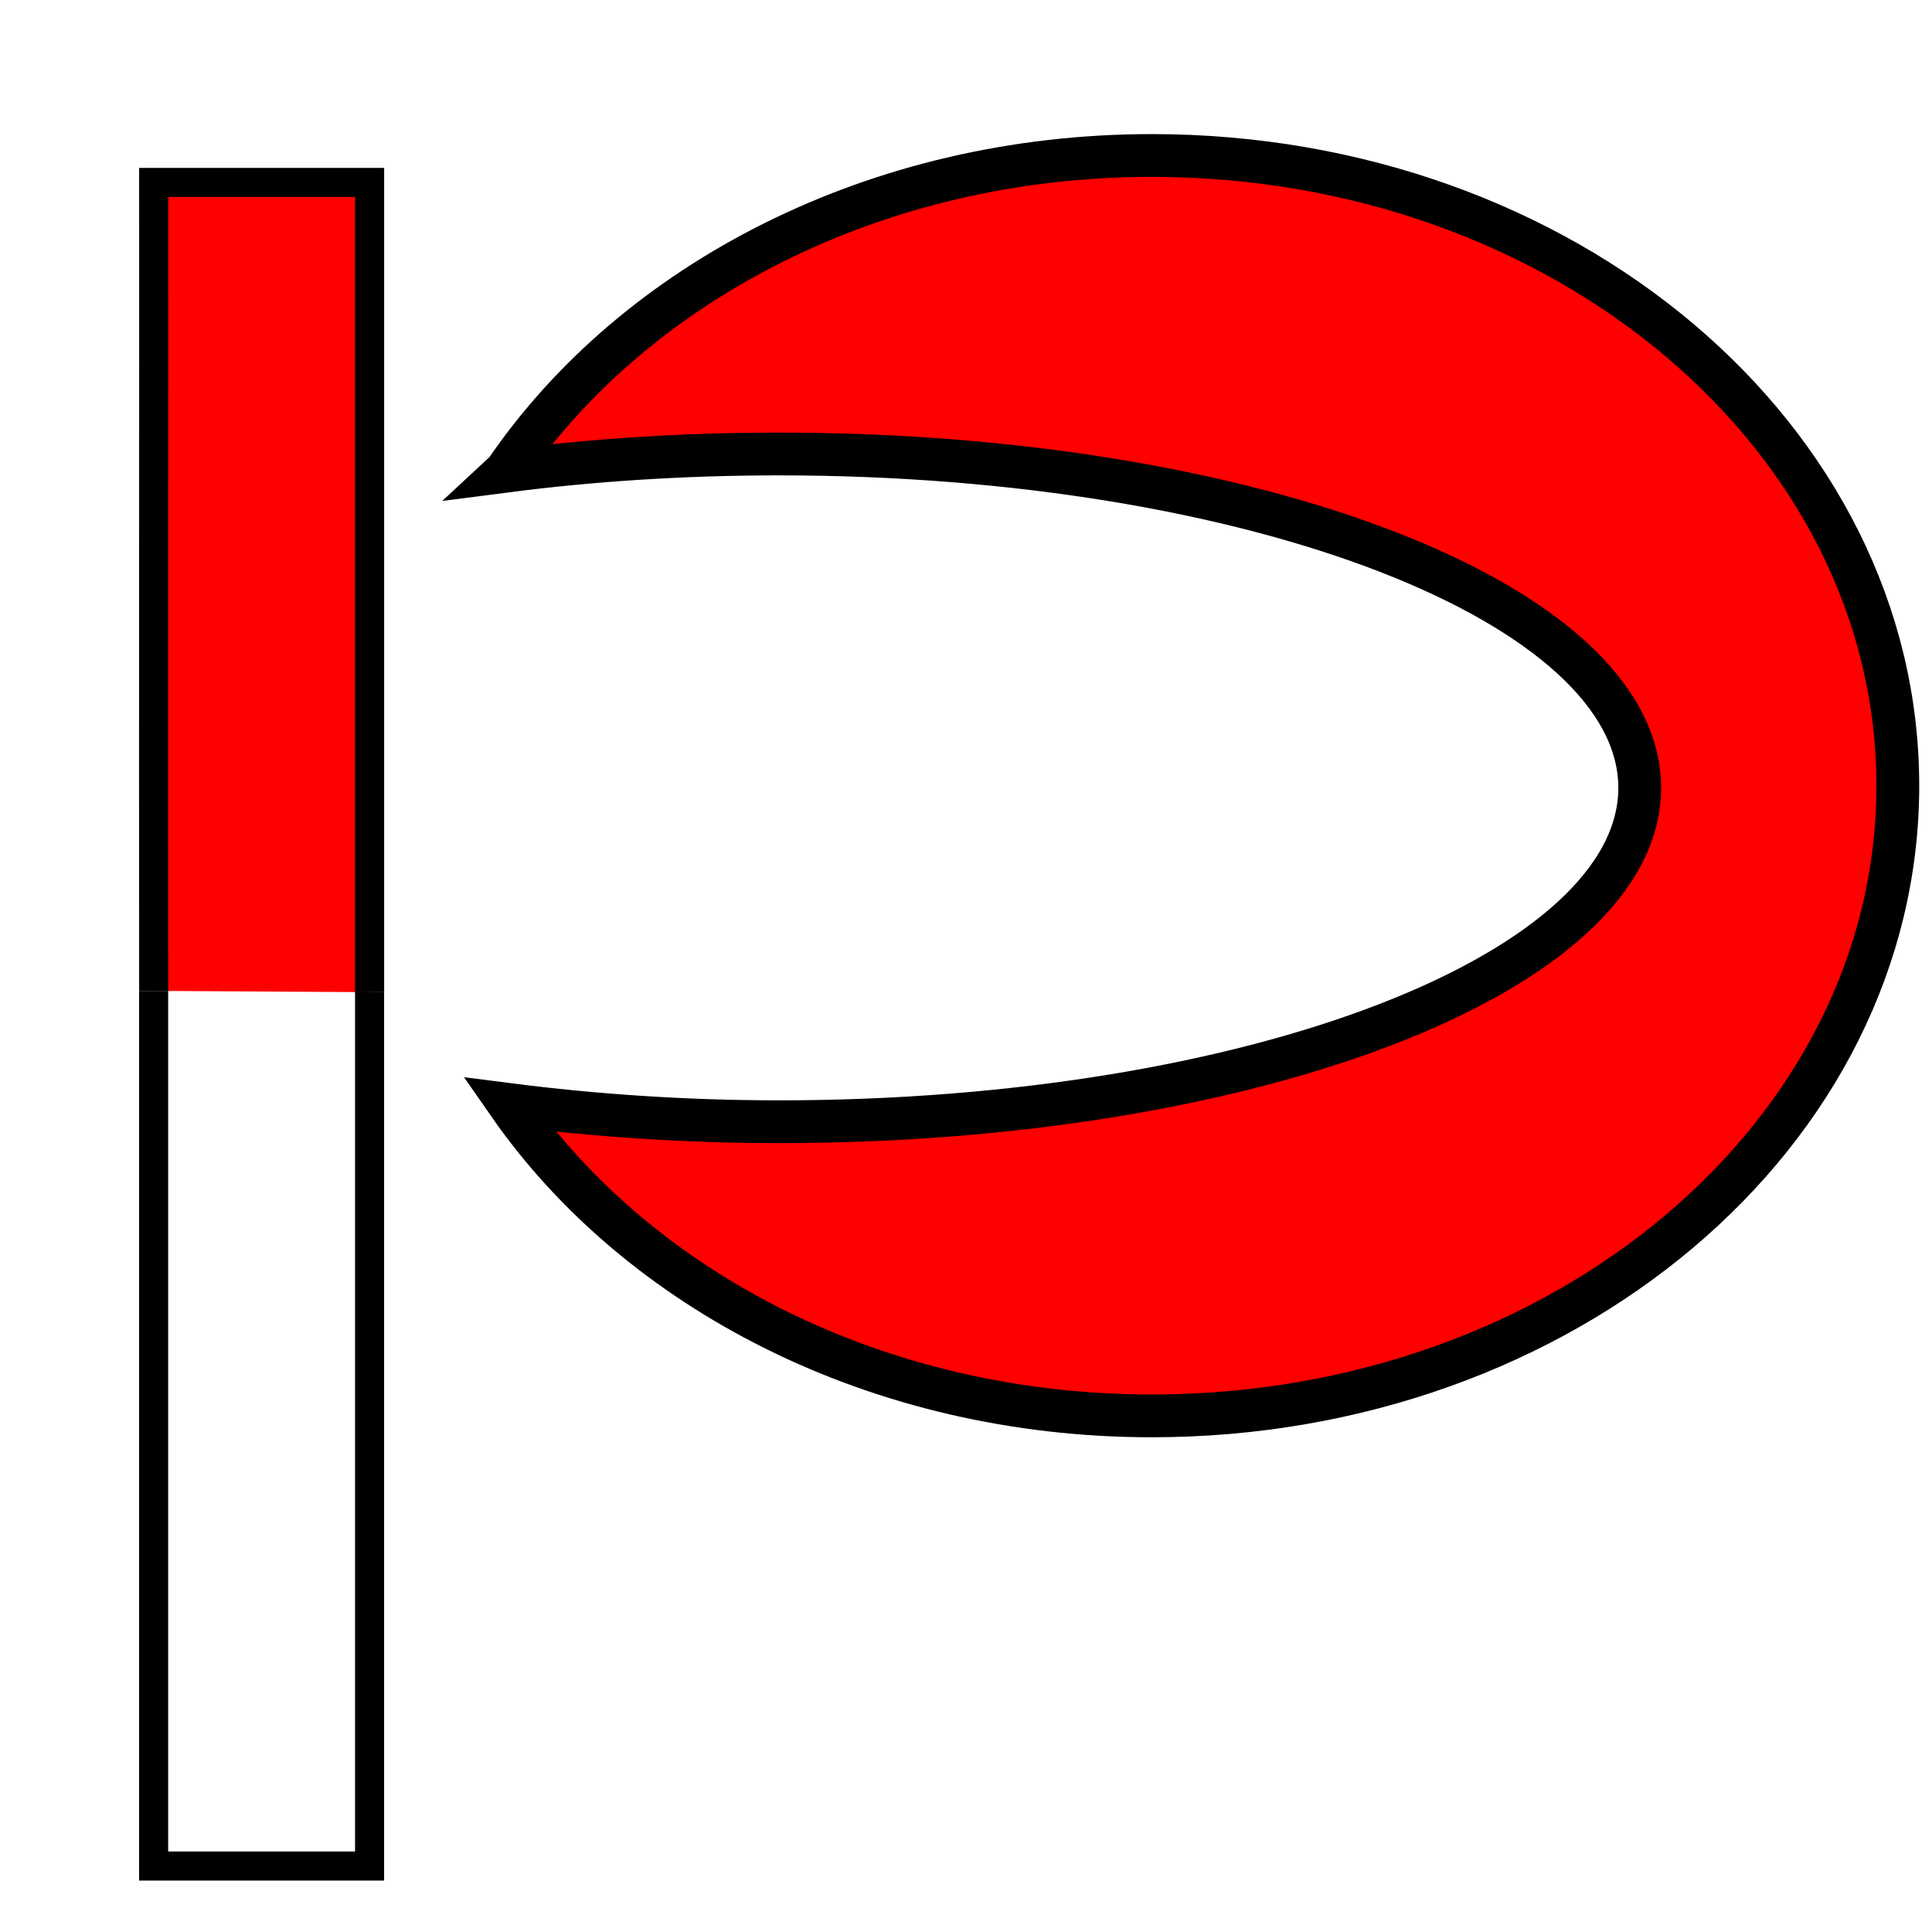 <?xml version="1.0" encoding="UTF-8" standalone="no"?>
<!-- Created with Inkscape (http://www.inkscape.org/) -->

<svg
   xmlns:dc="http://purl.org/dc/elements/1.1/"
   xmlns:cc="http://creativecommons.org/ns#"
   xmlns:rdf="http://www.w3.org/1999/02/22-rdf-syntax-ns#"
   xmlns:svg="http://www.w3.org/2000/svg"
   xmlns="http://www.w3.org/2000/svg"
   version="1.1"
   width="48"
   height="48"
   id="svg2985">
  <defs
     id="defs2987" />
  <g
     id="layer2"
     style="display:none" />
  <g
     id="layer1"
     style="display:inline">
    <path
       d="m 12.565,11.706 c 2.129,-0.276 4.416,-0.427 6.785,-0.427 11.802,0 21.388,3.716 21.388,8.295 0,4.579 -9.586,8.295 -21.388,8.295 -2.339,0 -4.595,-0.157 -6.702,-0.427 3.221,4.628 9.157,7.735 15.969,7.735 10.236,0 18.534,-7.004 18.534,-15.657 0,-8.654 -8.298,-15.657 -18.534,-15.657 -6.865,0 -12.849,3.153 -16.051,7.842 z"
       id="path2993"
       style="fill:#ff0000;fill-rule:evenodd;stroke:#000000;stroke-width:1.063px;stroke-linecap:butt;stroke-linejoin:miter;stroke-opacity:1" />
    <path
       d="m 3.818,24.618 c -0.007,-7.037 0.004,-14.491 0,-20.086 l 0,0 5.365,0 -3e-7,20.118"
       id="path3012"
       style="fill:#ff0000;stroke:#000000;stroke-width:0.722px;stroke-linecap:butt;stroke-linejoin:miter;stroke-opacity:1" />
    <path
       d="m 9.182,24.65 3e-7,21.711 -5.365,0 0,-21.742"
       id="rect3002"
       style="fill:none;stroke:#000000;stroke-width:0.722px;stroke-linecap:butt;stroke-linejoin:miter;stroke-opacity:1" />
  </g>
</svg>
